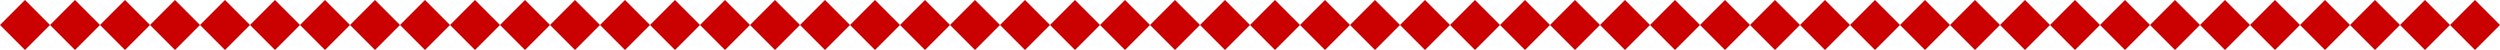 <svg xmlns="http://www.w3.org/2000/svg" xmlns:xlink="http://www.w3.org/1999/xlink" width="900" height="18" class="svg"><title>badge-for-git. (line) Style: 4</title><desc>char-height: 18 char_width : 9 font-size  : 15</desc><path fill="#CB0000" d=" m9,0 9,9 -9,9-9,-9 m27,-9 9,9 -9,9-9,-9 m27,-9 9,9 -9,9-9,-9 m27,-9 9,9 -9,9-9,-9 m27,-9 9,9 -9,9-9,-9 m27,-9 9,9 -9,9-9,-9 m27,-9 9,9 -9,9-9,-9 m27,-9 9,9 -9,9-9,-9 m27,-9 9,9 -9,9-9,-9 m27,-9 9,9 -9,9-9,-9 m27,-9 9,9 -9,9-9,-9 m27,-9 9,9 -9,9-9,-9 m27,-9 9,9 -9,9-9,-9 m27,-9 9,9 -9,9-9,-9 m27,-9 9,9 -9,9-9,-9 m27,-9 9,9 -9,9-9,-9 m27,-9 9,9 -9,9-9,-9 m27,-9 9,9 -9,9-9,-9 m27,-9 9,9 -9,9-9,-9 m27,-9 9,9 -9,9-9,-9 m27,-9 9,9 -9,9-9,-9 m27,-9 9,9 -9,9-9,-9 m27,-9 9,9 -9,9-9,-9 m27,-9 9,9 -9,9-9,-9 m27,-9 9,9 -9,9-9,-9 m27,-9 9,9 -9,9-9,-9 m27,-9 9,9 -9,9-9,-9 m27,-9 9,9 -9,9-9,-9 m27,-9 9,9 -9,9-9,-9 m27,-9 9,9 -9,9-9,-9 m27,-9 9,9 -9,9-9,-9 m27,-9 9,9 -9,9-9,-9 m27,-9 9,9 -9,9-9,-9 m27,-9 9,9 -9,9-9,-9 m27,-9 9,9 -9,9-9,-9 m27,-9 9,9 -9,9-9,-9 m27,-9 9,9 -9,9-9,-9 m27,-9 9,9 -9,9-9,-9 m27,-9 9,9 -9,9-9,-9 m27,-9 9,9 -9,9-9,-9 m27,-9 9,9 -9,9-9,-9 m27,-9 9,9 -9,9-9,-9 m27,-9 9,9 -9,9-9,-9 m27,-9 9,9 -9,9-9,-9 m27,-9 9,9 -9,9-9,-9 m27,-9 9,9 -9,9-9,-9 m27,-9 9,9 -9,9-9,-9 m27,-9 9,9 -9,9-9,-9 m27,-9 9,9 -9,9-9,-9 m27,-9 9,9 -9,9-9,-9"></path></svg>
